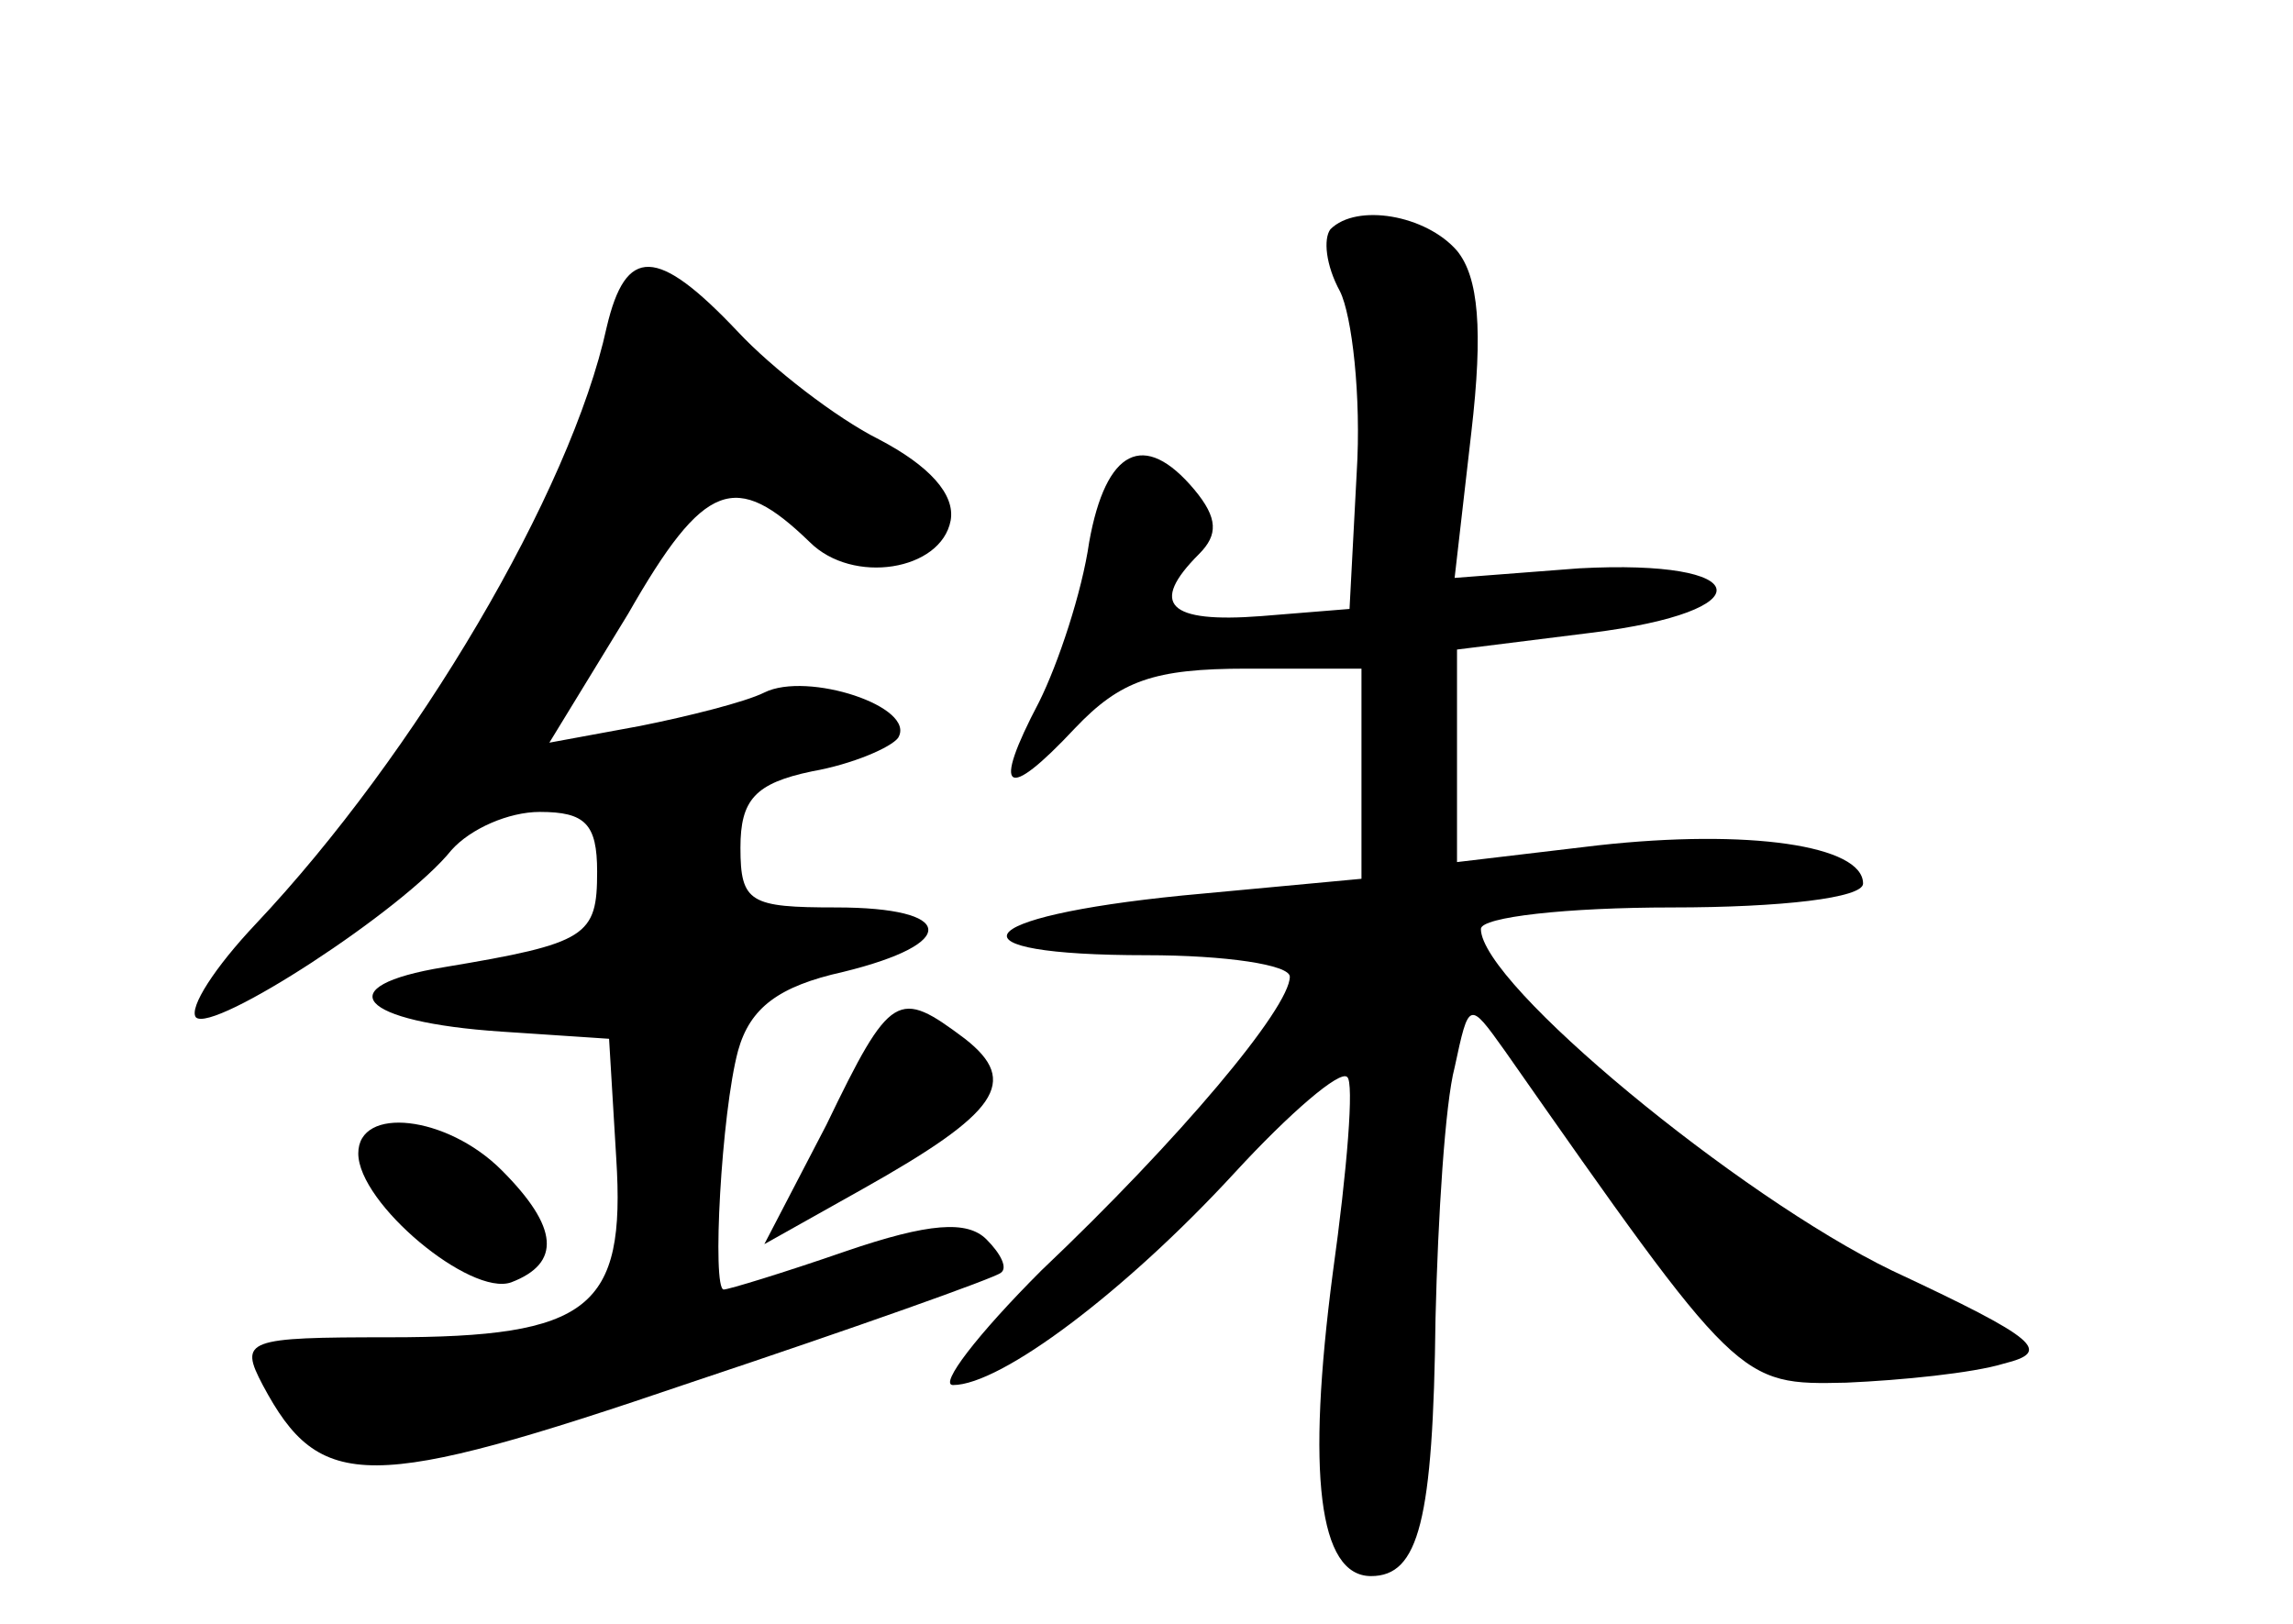 <?xml version="1.0" standalone="no"?>
<!DOCTYPE svg PUBLIC "-//W3C//DTD SVG 20010904//EN"
 "http://www.w3.org/TR/2001/REC-SVG-20010904/DTD/svg10.dtd">
<svg version="1.0" xmlns="http://www.w3.org/2000/svg"
 width="96pt" height="68pt" viewBox="0 0 96 68"
 preserveAspectRatio="xMidYMid meet">
<g transform="translate(0,68) scale(0.1,-0.1)"
fill="#000000" stroke="none">
<path d="M557 584 c-3 -4 -2 -15 4 -26 5 -10 9 -44 7 -76 l-3 -57 -37 -3 c-39
-3 -47 5 -26 26 8 8 8 15 -2 27 -21 25 -37 17 -44 -22 -3 -21 -13 -51 -21 -67
-20 -38 -14 -42 15 -11 19 20 33 25 72 25 l48 0 0 -44 0 -44 -75 -7 c-90 -9
-100 -25 -15 -25 33 0 60 -4 60 -9 0 -13 -46 -68 -104 -123 -27 -27 -43 -48
-37 -48 20 0 72 39 118 89 23 25 44 43 47 40 3 -2 0 -39 -6 -82 -11 -84 -6
-127 16 -127 20 0 26 23 27 108 1 42 4 90 8 105 6 28 6 28 21 7 98 -140 98
-140 143 -139 23 1 53 4 66 8 20 5 15 10 -47 39 -64 31 -172 120 -172 143 0 5
36 9 80 9 46 0 80 4 80 10 0 16 -48 23 -111 16 l-59 -7 0 44 0 45 56 7 c73 9
69 31 -5 27 l-52 -4 7 61 c5 43 3 65 -6 76 -13 15 -42 20 -53 9z"/>
<path d="M254 543 c-15 -69 -80 -179 -147 -250 -17 -18 -28 -35 -25 -39 7 -7
87 45 107 70 8 9 24 16 37 16 19 0 24 -5 24 -25 0 -27 -4 -30 -64 -40 -49 -8
-36 -23 24 -27 l45 -3 3 -50 c4 -63 -11 -75 -95 -75 -60 0 -63 -1 -53 -20 24
-45 44 -45 179 1 69 23 128 44 130 46 3 2 0 8 -6 14 -8 8 -24 7 -59 -5 -26 -9
-49 -16 -51 -16 -5 0 -1 74 6 100 5 18 17 27 44 33 49 12 47 27 -3 27 -36 0
-40 2 -40 25 0 20 6 27 30 32 17 3 33 10 36 14 8 13 -38 28 -56 19 -8 -4 -32
-10 -52 -14 l-38 -7 33 54 c32 56 45 60 76 30 18 -18 55 -12 59 9 2 11 -9 23
-30 34 -18 9 -45 30 -59 45 -34 36 -47 36 -55 2z"/>
<path d="M346 209 l-26 -50 41 23 c57 32 66 45 43 63 -28 21 -31 20 -58 -36z"/>
<path d="M150 197 c0 -21 47 -60 64 -54 21 8 20 23 -4 47 -23 23 -60 27 -60 7z"/>
</g>
</svg>

